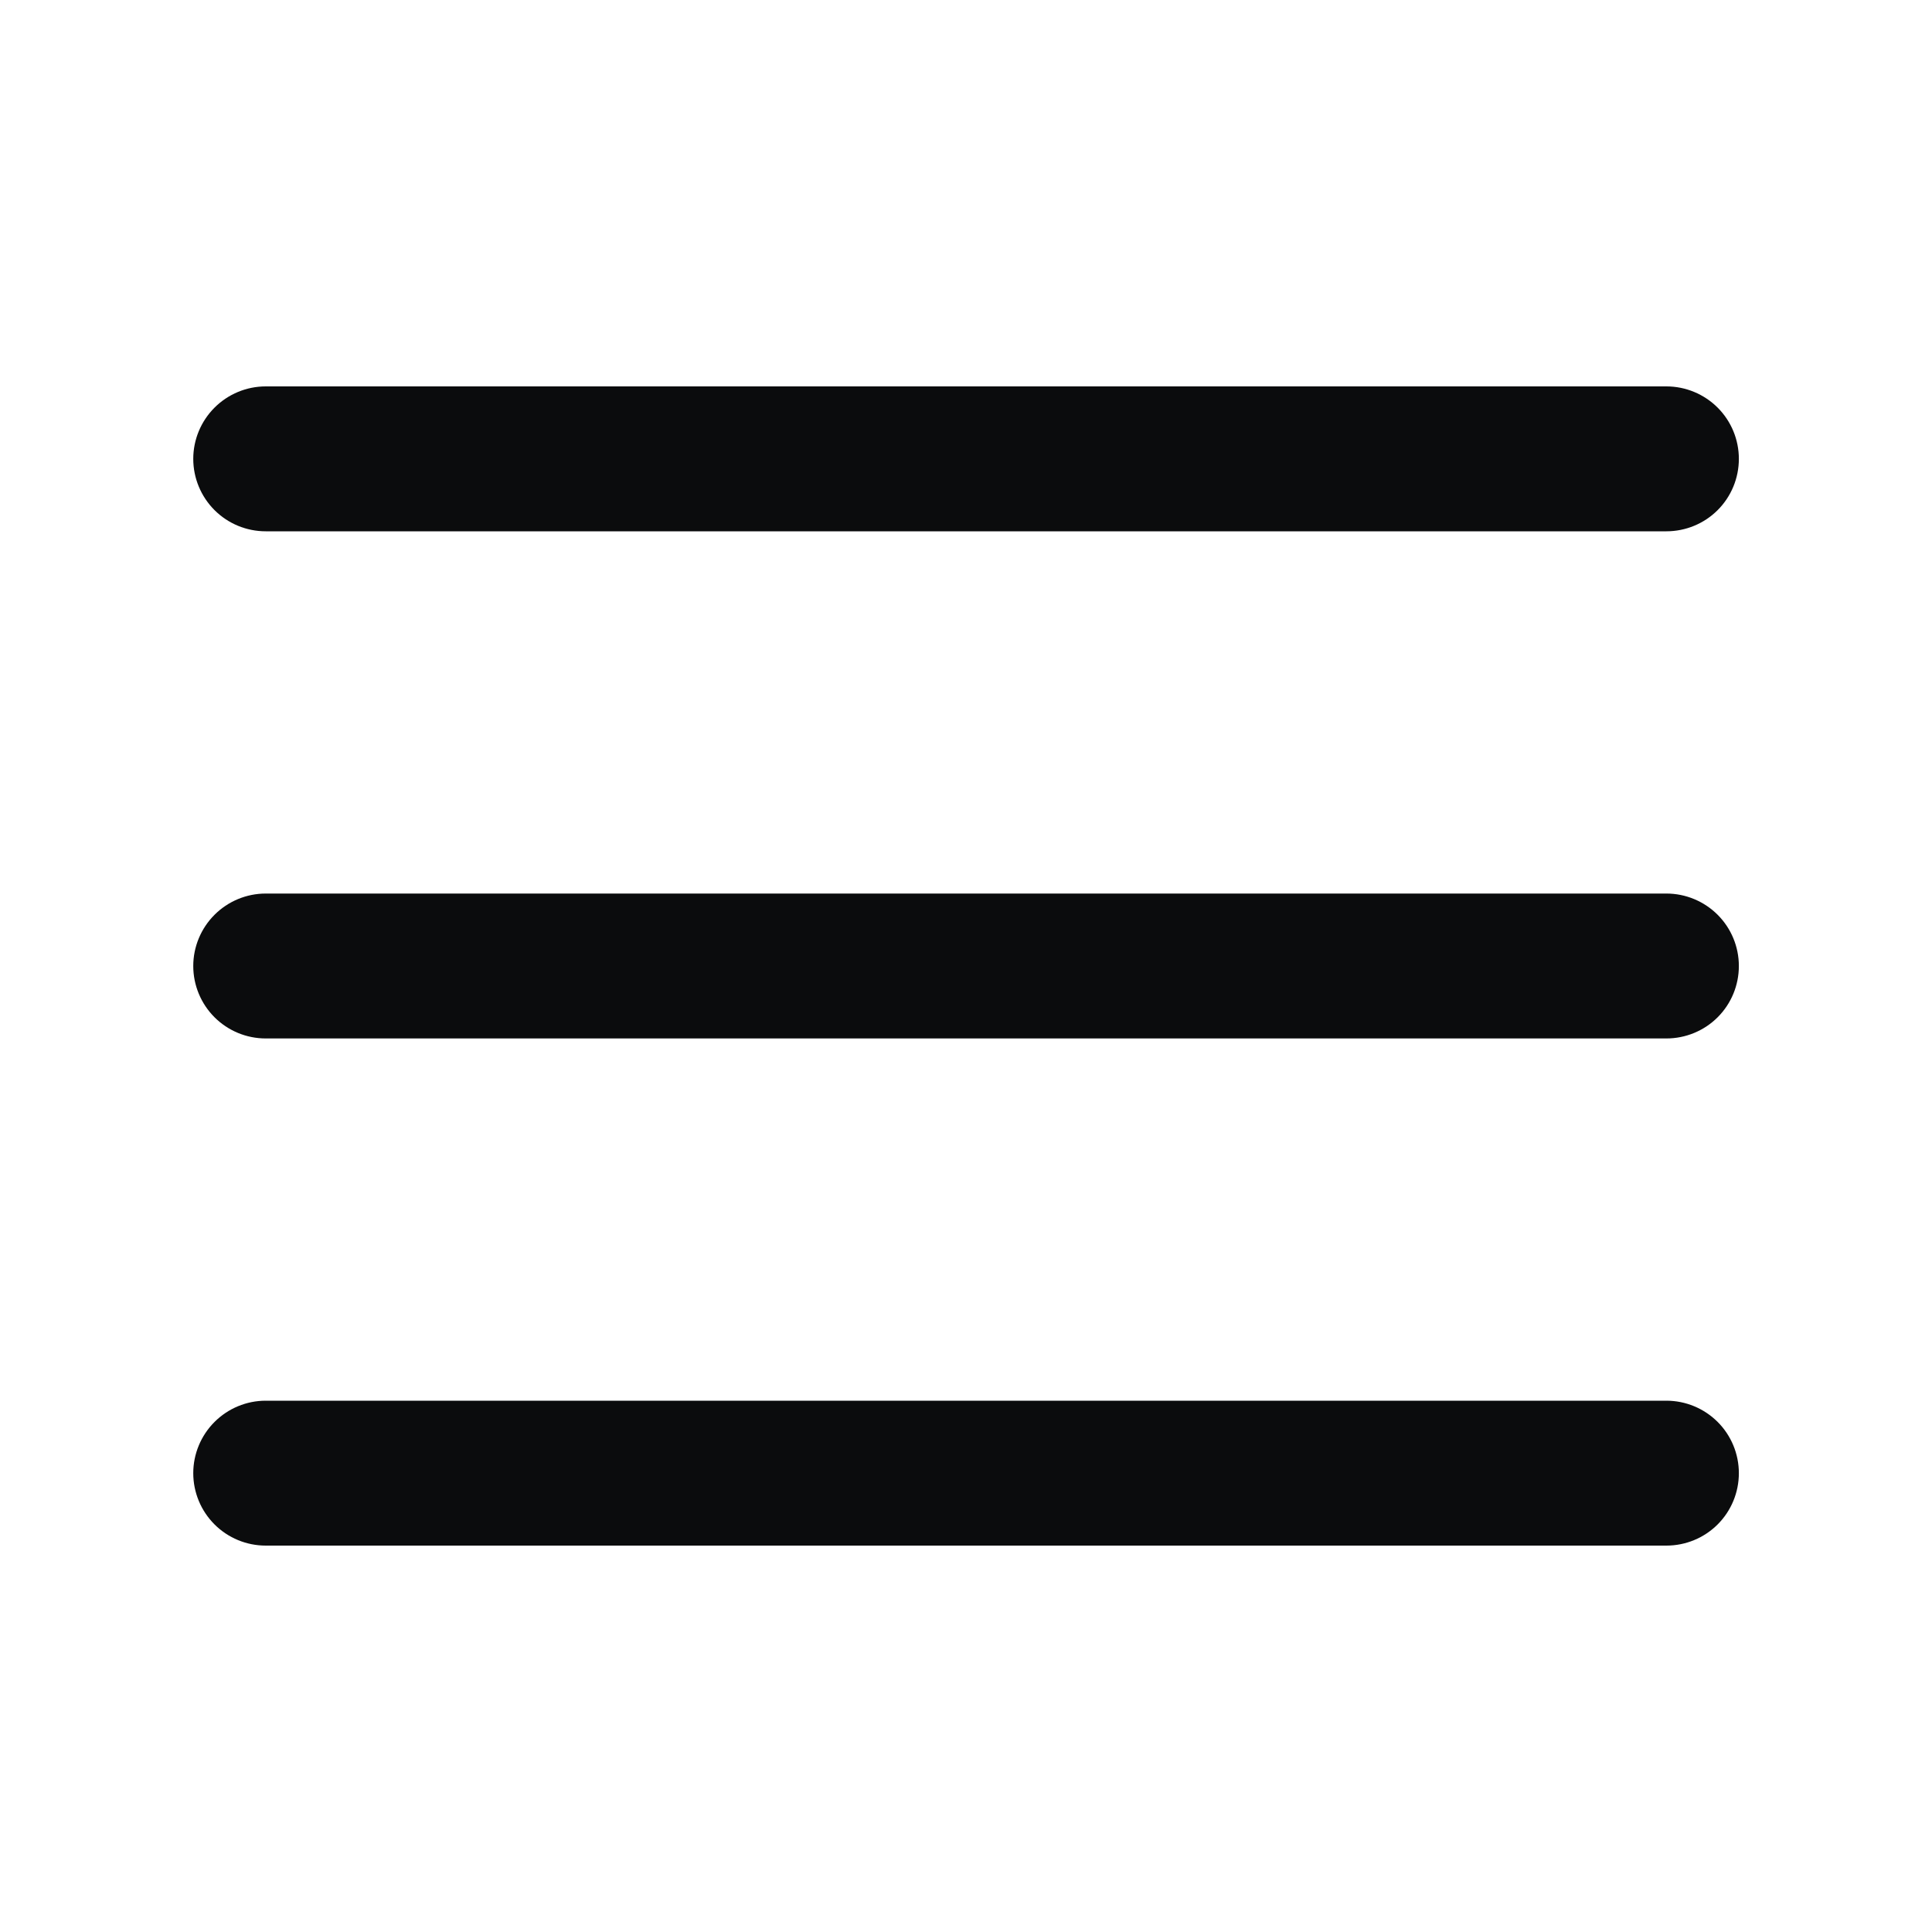 <svg width="32" height="32" viewBox="0 0 32 32" fill="#0B0C0D" xmlns="http://www.w3.org/2000/svg">
<path d="M3.201 7.6C3.201 7.282 3.328 6.977 3.553 6.752C3.778 6.527 4.083 6.4 4.401 6.4H27.601C27.919 6.4 28.225 6.527 28.45 6.752C28.675 6.977 28.801 7.282 28.801 7.6C28.801 7.919 28.675 8.224 28.45 8.449C28.225 8.674 27.919 8.8 27.601 8.8H4.401C4.083 8.8 3.778 8.674 3.553 8.449C3.328 8.224 3.201 7.919 3.201 7.6ZM3.201 16C3.201 15.682 3.328 15.377 3.553 15.152C3.778 14.927 4.083 14.8 4.401 14.8H27.601C27.919 14.8 28.225 14.927 28.45 15.152C28.675 15.377 28.801 15.682 28.801 16C28.801 16.319 28.675 16.624 28.45 16.849C28.225 17.074 27.919 17.2 27.601 17.2H4.401C4.083 17.2 3.778 17.074 3.553 16.849C3.328 16.624 3.201 16.319 3.201 16ZM3.201 24.4C3.201 24.082 3.328 23.777 3.553 23.552C3.778 23.327 4.083 23.2 4.401 23.2H27.601C27.919 23.2 28.225 23.327 28.45 23.552C28.675 23.777 28.801 24.082 28.801 24.4C28.801 24.719 28.675 25.024 28.45 25.249C28.225 25.474 27.919 25.6 27.601 25.6H4.401C4.083 25.6 3.778 25.474 3.553 25.249C3.328 25.024 3.201 24.719 3.201 24.4Z" />
</svg>
